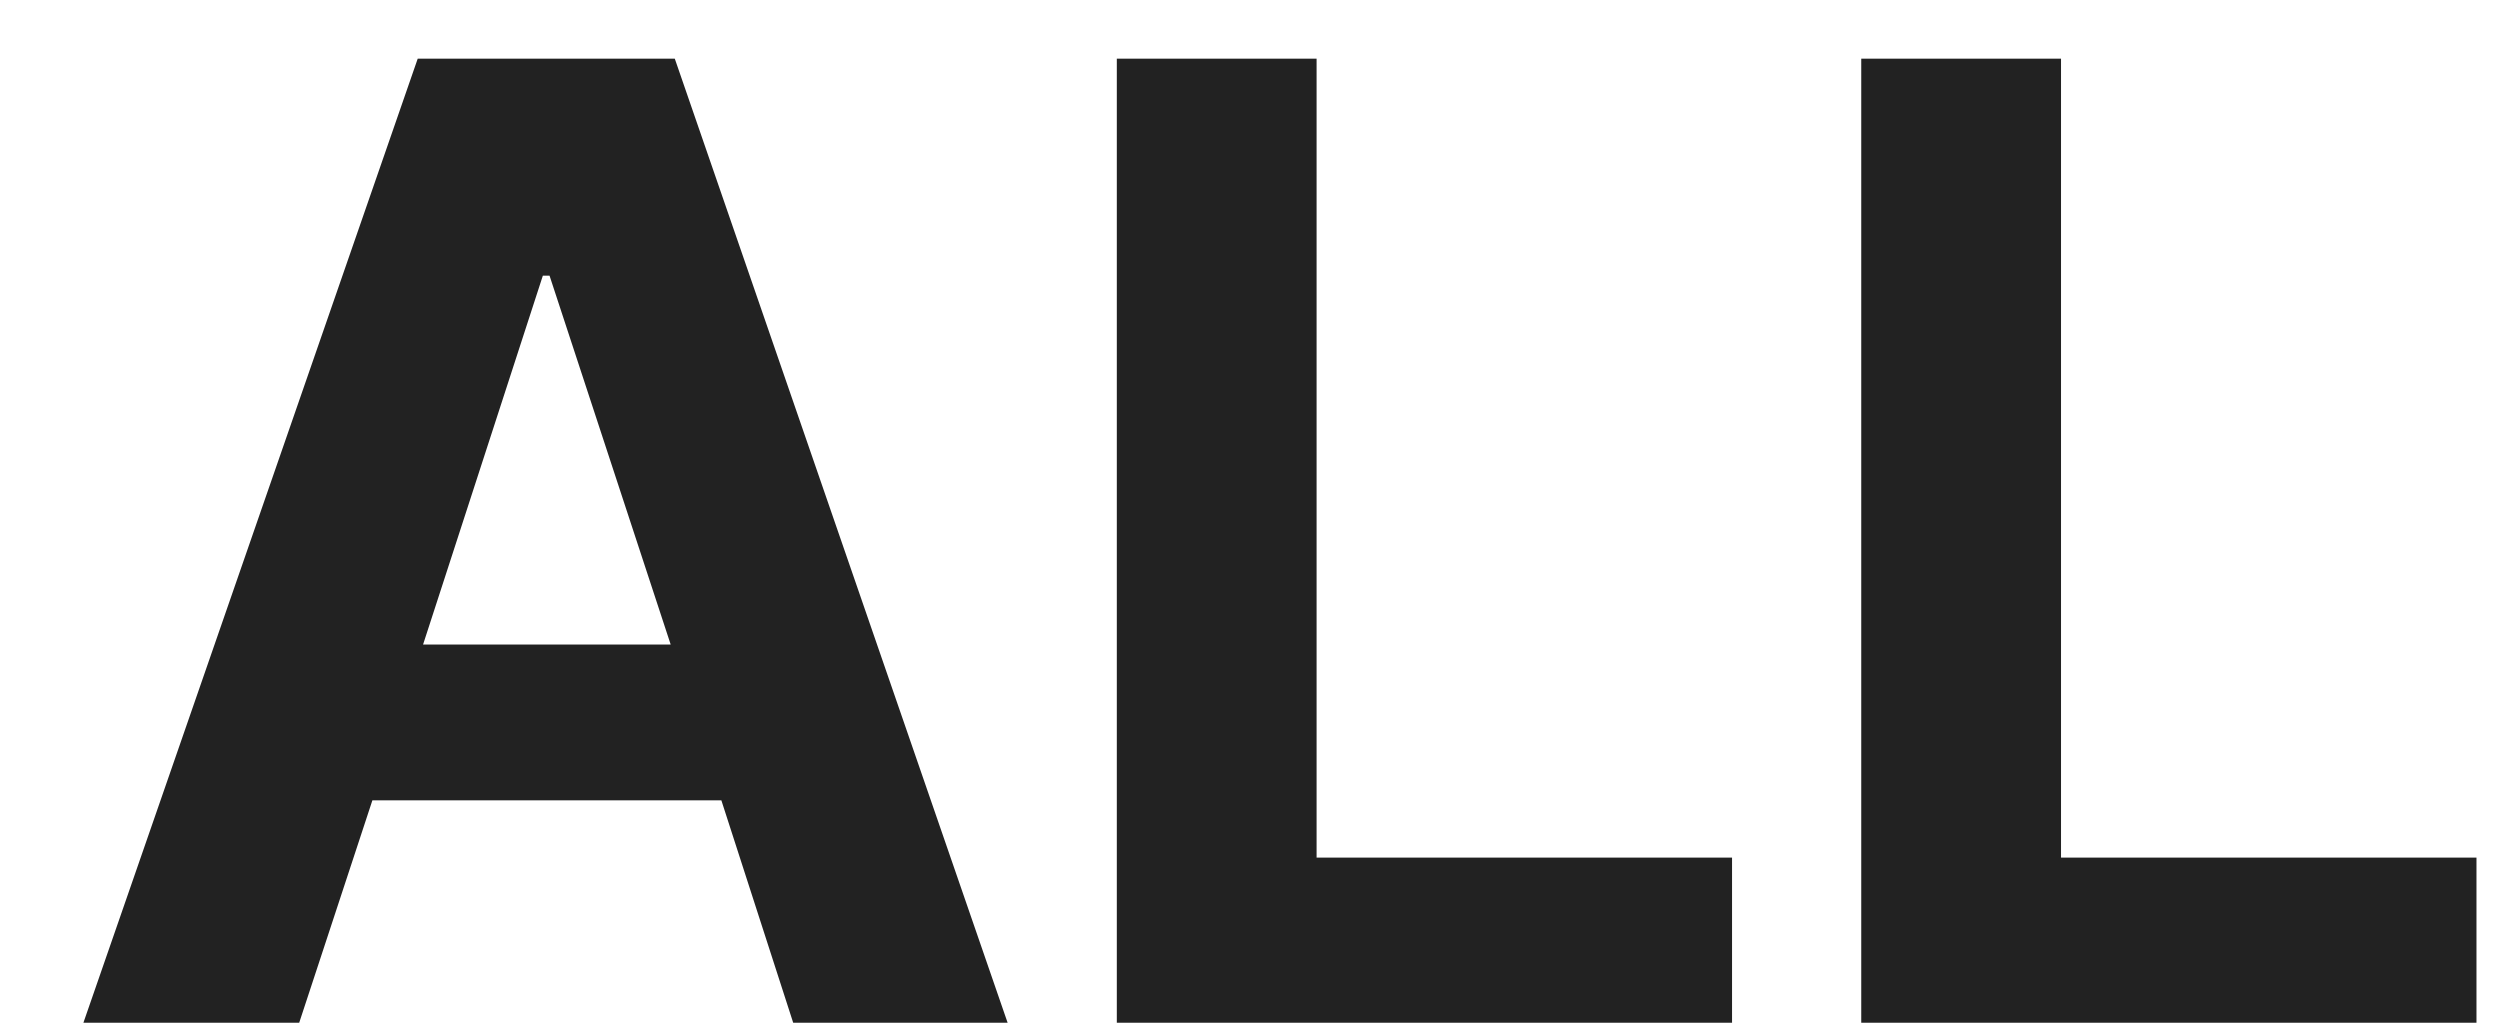 <svg width="22" height="9" viewBox="0 0 22 9" fill="none" xmlns="http://www.w3.org/2000/svg">
<path d="M2.633 9H0.734L3.676 0.516H5.938L8.867 9H6.98L6.348 7.043H3.277L2.633 9ZM3.723 5.672H5.902L4.836 2.426H4.777L3.723 5.672ZM9.828 9V0.516H11.586V7.547H15.242V9H9.828ZM16.379 9V0.516H18.137V7.547H21.793V9H16.379Z" fill="#222222"/>
</svg>
